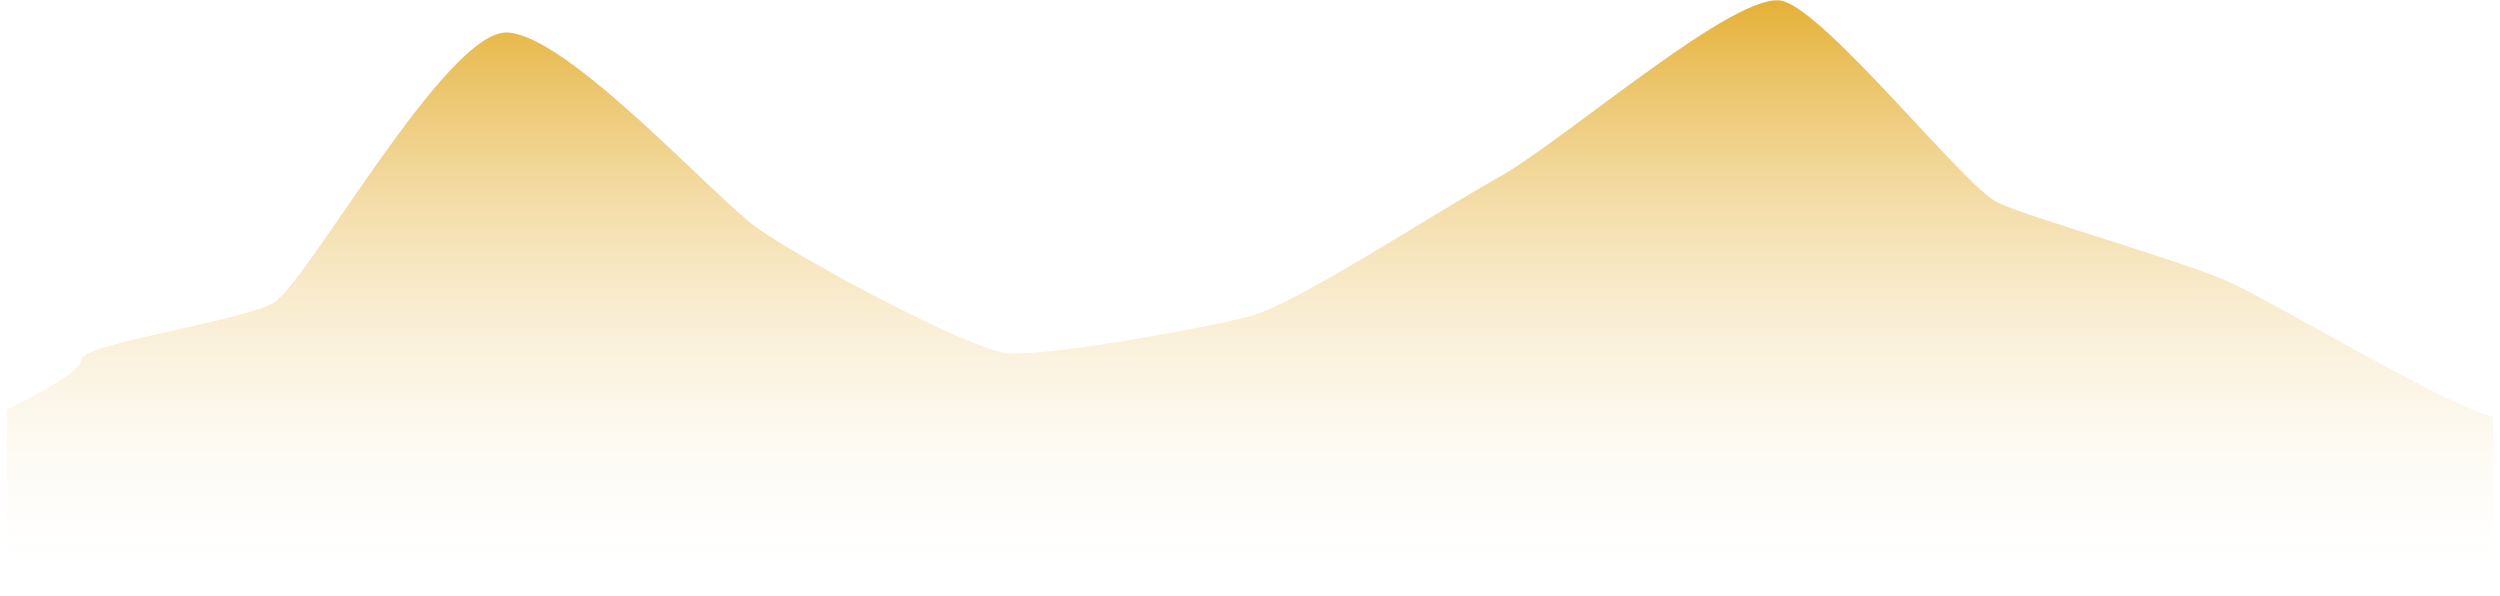 ﻿<?xml version="1.0" encoding="utf-8"?>
<svg version="1.1" xmlns:xlink="http://www.w3.org/1999/xlink" width="361px" height="86px" xmlns="http://www.w3.org/2000/svg">
  <defs>
    <linearGradient gradientUnits="userSpaceOnUse" x1="180.5" y1="0" x2="180.5" y2="86" id="LinearGradient1810">
      <stop id="Stop1811" stop-color="#e5b036" offset="0" />
      <stop id="Stop1812" stop-color="#ffffff" stop-opacity="0" offset="1" />
    </linearGradient>
  </defs>
  <g transform="matrix(1 0 0 1 -217 -305 )">
    <path d="M 1 85  L 1 59.188  C 0.603 59.188  11.755 54.193  11.755 51.922  C 11.755 49.651  34.598 46.472  39.455 43.747  C 44.311 41.023  64.456 4.237  73.27 4.691  C 82.083 5.145  102.947 28.306  109.243 32.848  C 115.538 37.389  140 50.56  145.576 51.013  C 151.151 51.468  174.355 47.38  180.83 45.564  C 187.305 43.747  206.73 31.031  216.443 25.582  C 226.156 20.132  250.978 -1.667  257.453 0.149  C 263.928 1.966  283.714 26.944  288.39 29.215  C 293.066 31.486  315.91 37.843  322.564 41.023  C 329.22 44.201  355.3 59.642  360 60.097  L 360 85  L 1 85  Z " fill-rule="nonzero" fill="url(#LinearGradient1810)" stroke="none" transform="matrix(1 0 0 1 217 305 )" />
  </g>
</svg>